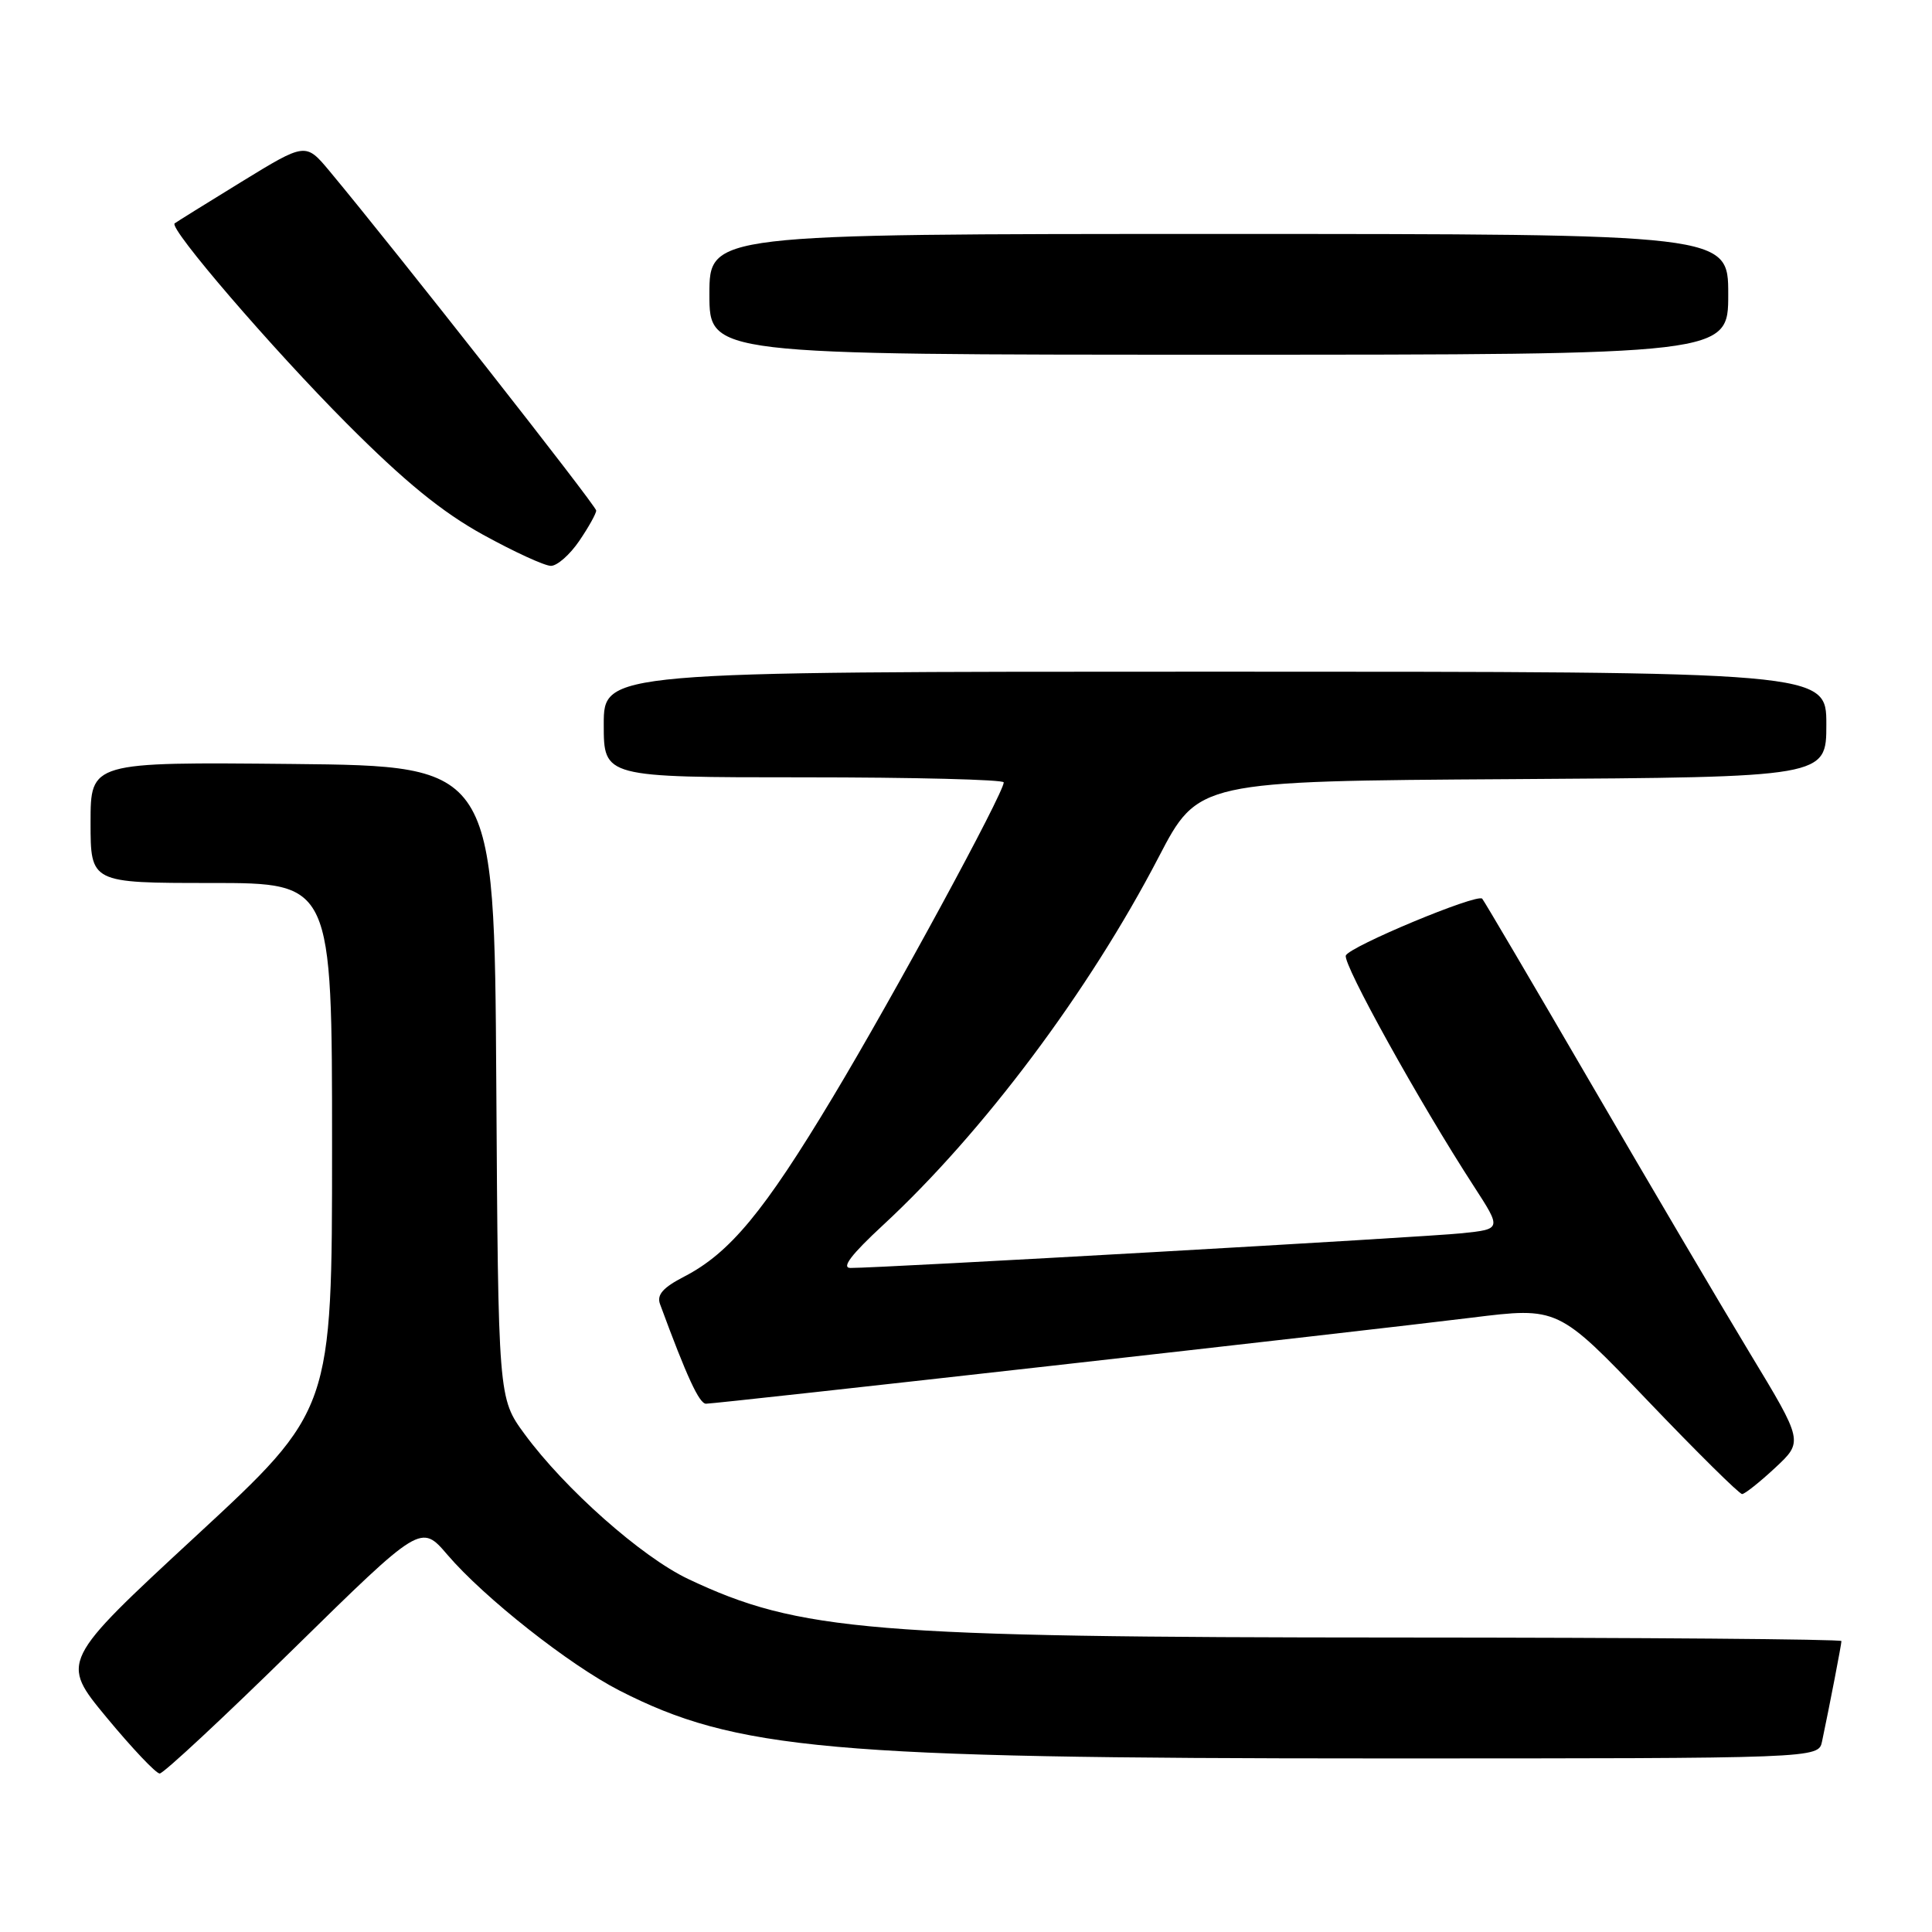 <?xml version="1.0" encoding="UTF-8" standalone="no"?>
<!DOCTYPE svg PUBLIC "-//W3C//DTD SVG 1.1//EN" "http://www.w3.org/Graphics/SVG/1.1/DTD/svg11.dtd" >
<svg xmlns="http://www.w3.org/2000/svg" xmlns:xlink="http://www.w3.org/1999/xlink" version="1.1" viewBox="0 0 256 256">
 <g >
 <path fill="currentColor"
d=" M 38.92 218.46 C 55.78 201.92 55.78 201.92 59.29 206.02 C 64.15 211.70 75.41 220.58 82.05 223.99 C 97.48 231.88 109.96 233.00 182.72 233.00 C 240.96 233.00 240.96 233.00 241.43 230.75 C 242.44 225.96 244.00 217.88 244.00 217.45 C 244.00 217.20 217.56 216.99 185.25 216.98 C 115.39 216.96 105.87 216.17 91.20 209.23 C 85.02 206.30 74.86 197.30 69.51 190.02 C 66.02 185.26 66.02 185.26 65.76 143.38 C 65.50 101.50 65.50 101.50 38.75 101.23 C 12.00 100.97 12.00 100.97 12.00 108.98 C 12.00 117.00 12.00 117.00 28.00 117.00 C 44.00 117.00 44.00 117.00 44.00 151.92 C 44.00 186.85 44.00 186.85 26.00 203.50 C 7.99 220.16 7.99 220.16 14.13 227.58 C 17.51 231.66 20.67 235.00 21.16 235.00 C 21.66 235.00 29.65 227.56 38.92 218.46 Z  M 235.23 194.48 C 238.95 191.01 238.95 191.01 231.84 179.26 C 227.93 172.79 218.45 156.70 210.77 143.50 C 203.09 130.30 196.62 119.31 196.40 119.08 C 195.71 118.37 178.80 125.42 178.33 126.61 C 177.90 127.71 188.08 146.07 195.29 157.18 C 198.97 162.86 198.97 162.86 193.74 163.41 C 188.83 163.93 116.63 168.03 112.69 168.01 C 111.45 168.00 112.80 166.23 116.99 162.35 C 130.28 150.05 144.29 131.34 153.52 113.59 C 158.77 103.50 158.77 103.50 200.38 103.24 C 242.00 102.98 242.00 102.98 242.00 95.99 C 242.00 89.00 242.00 89.00 161.00 89.00 C 80.00 89.00 80.00 89.00 80.00 96.00 C 80.00 103.00 80.00 103.00 106.50 103.00 C 121.08 103.00 133.00 103.30 133.00 103.67 C 133.00 105.09 118.39 132.01 110.34 145.40 C 101.24 160.56 96.70 166.03 90.67 169.15 C 87.84 170.61 87.00 171.57 87.46 172.81 C 91.01 182.44 92.65 186.00 93.55 186.00 C 94.99 186.00 180.68 176.37 194.98 174.60 C 206.45 173.18 206.45 173.18 218.32 185.59 C 224.84 192.41 230.48 197.99 230.84 197.97 C 231.20 197.96 233.18 196.39 235.23 194.48 Z  M 76.75 71.68 C 77.99 69.86 79.00 68.05 79.00 67.65 C 79.00 67.02 52.44 33.21 43.68 22.69 C 40.50 18.88 40.50 18.88 32.00 24.09 C 27.32 26.96 23.34 29.44 23.14 29.60 C 22.34 30.24 36.02 46.15 45.94 56.11 C 53.60 63.80 58.56 67.85 64.00 70.85 C 68.12 73.12 72.17 74.98 73.00 74.98 C 73.83 74.98 75.51 73.50 76.75 71.68 Z  M 229.00 39.00 C 229.00 31.00 229.00 31.00 161.50 31.00 C 94.00 31.00 94.00 31.00 94.00 39.00 C 94.00 47.00 94.00 47.00 161.50 47.00 C 229.00 47.00 229.00 47.00 229.00 39.00 Z "/>
</g>
</svg>